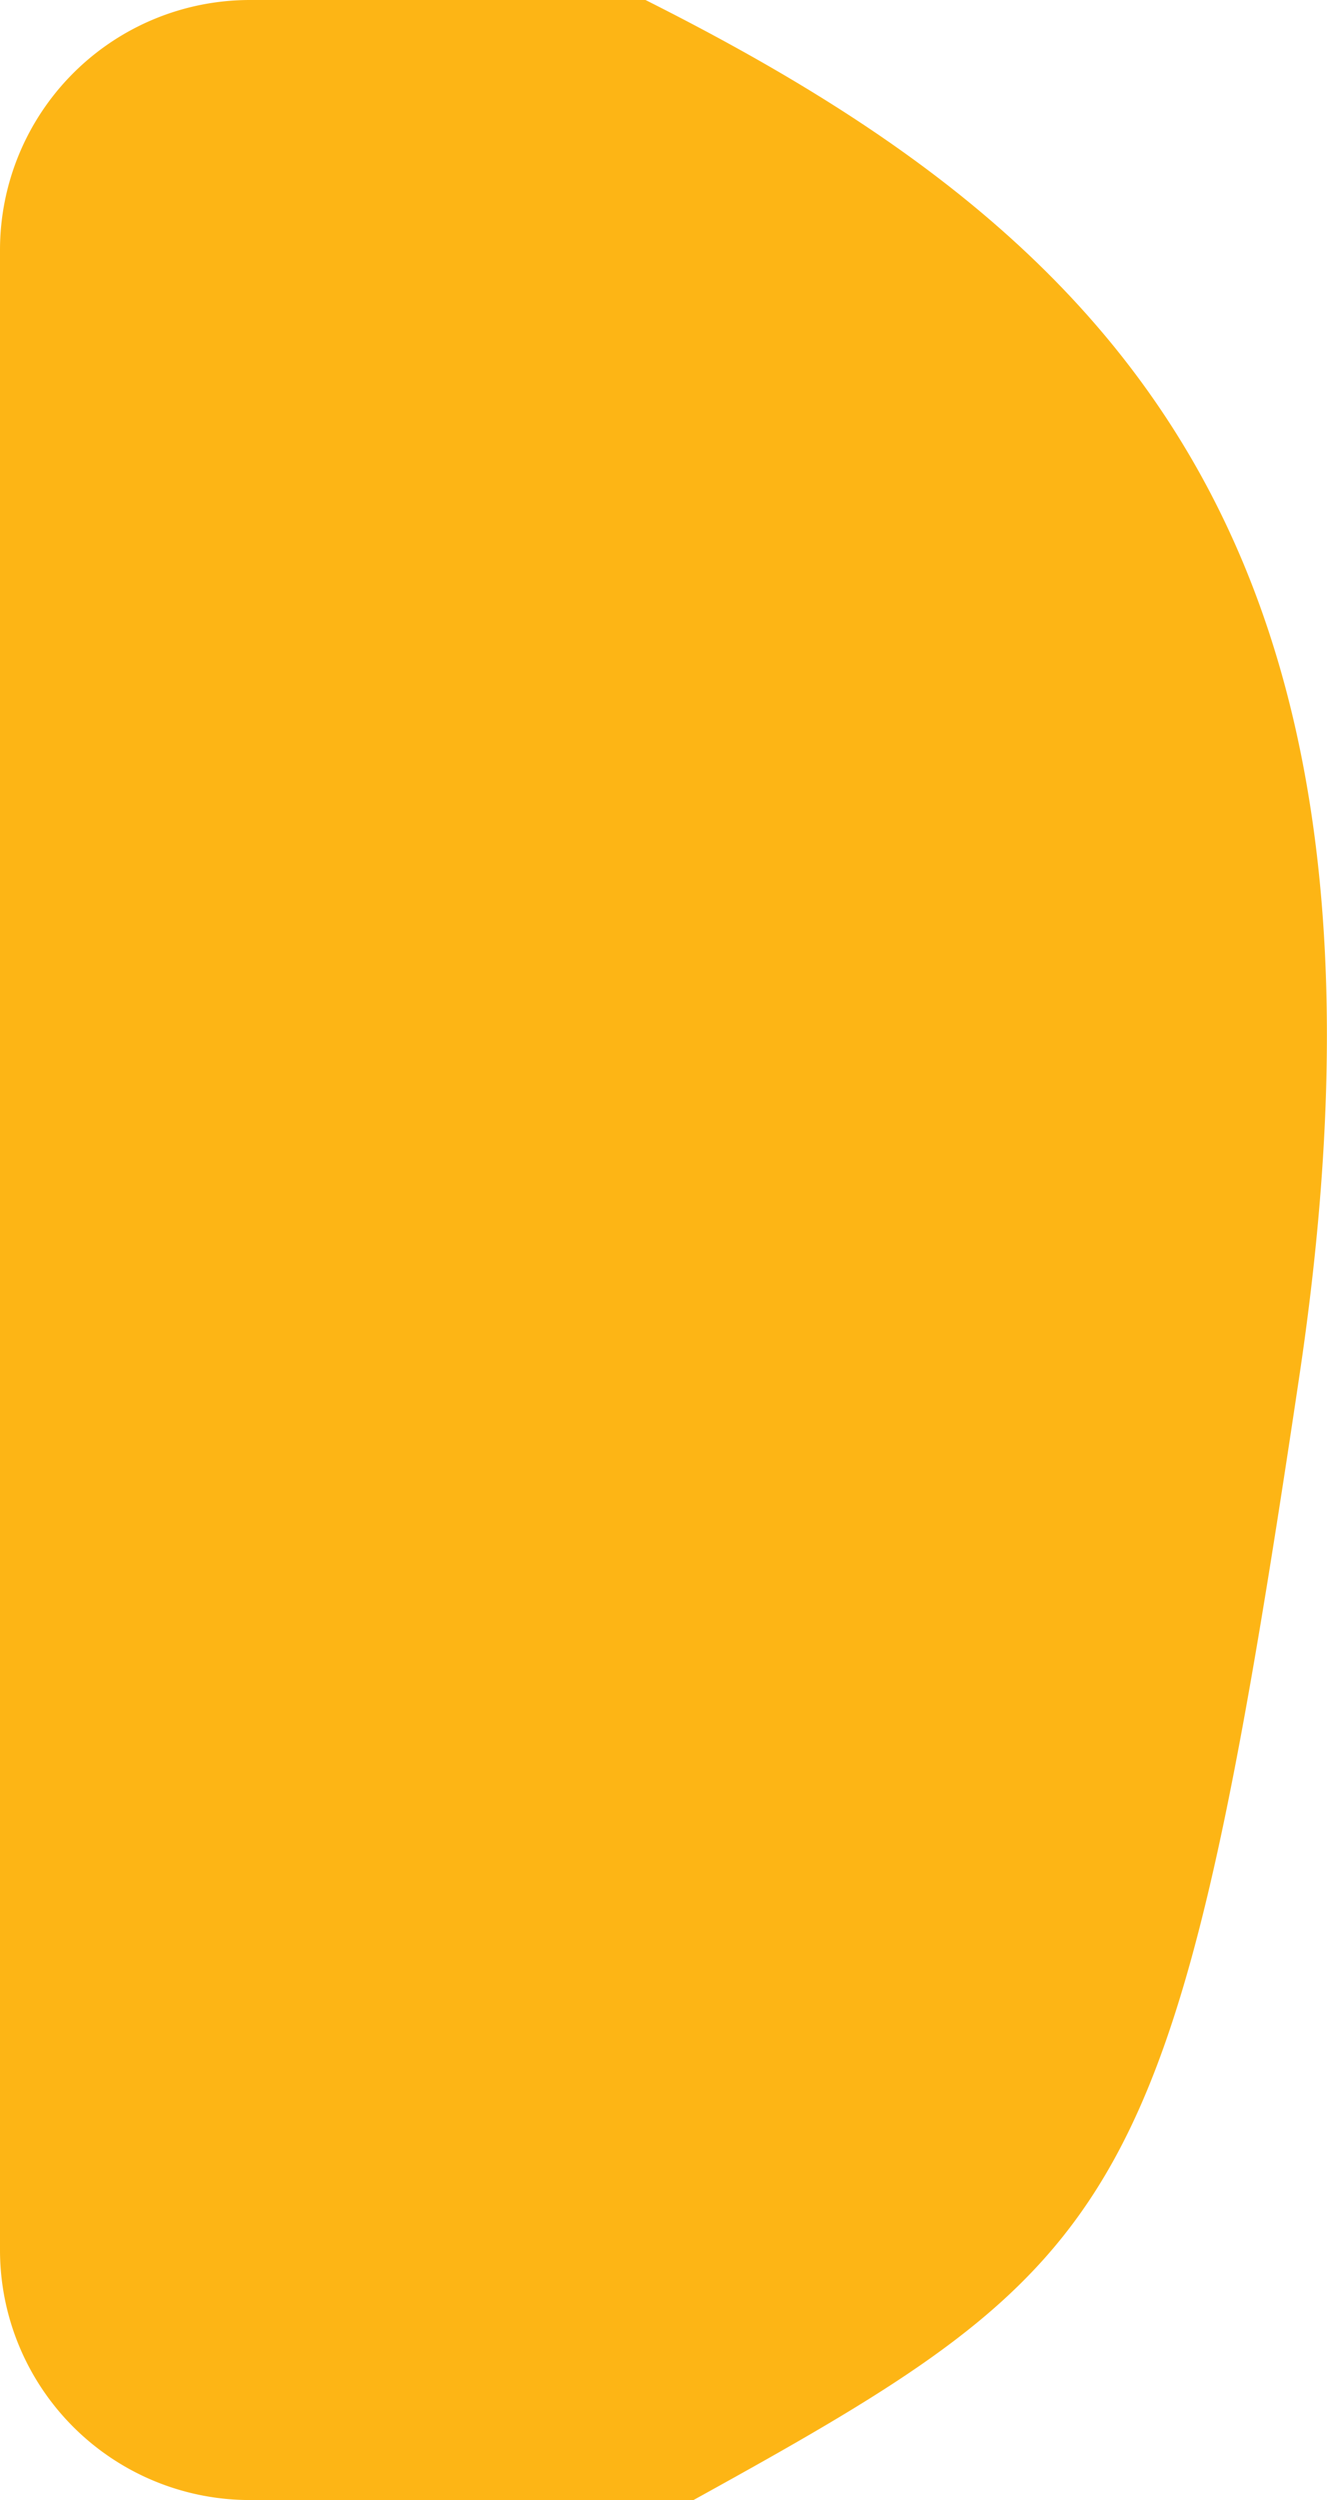 <svg xmlns="http://www.w3.org/2000/svg" viewBox="0 0 53.1 100">
  <title>gazduig_fooldal_plecsni2</title>
  <g id="Layer_2" data-name="Layer 2">
    <g id="Layer_2-2" data-name="Layer 2">
      <path d="M0,10V90a10,10,0,0,0,10,10H27.75C45.18,90.38,47,88.5,52,55S44.31,9.29,25.83,0H10A10,10,0,0,0,0,10Z" style="fill: #fdb515"/>
    </g>
  </g>
</svg>
